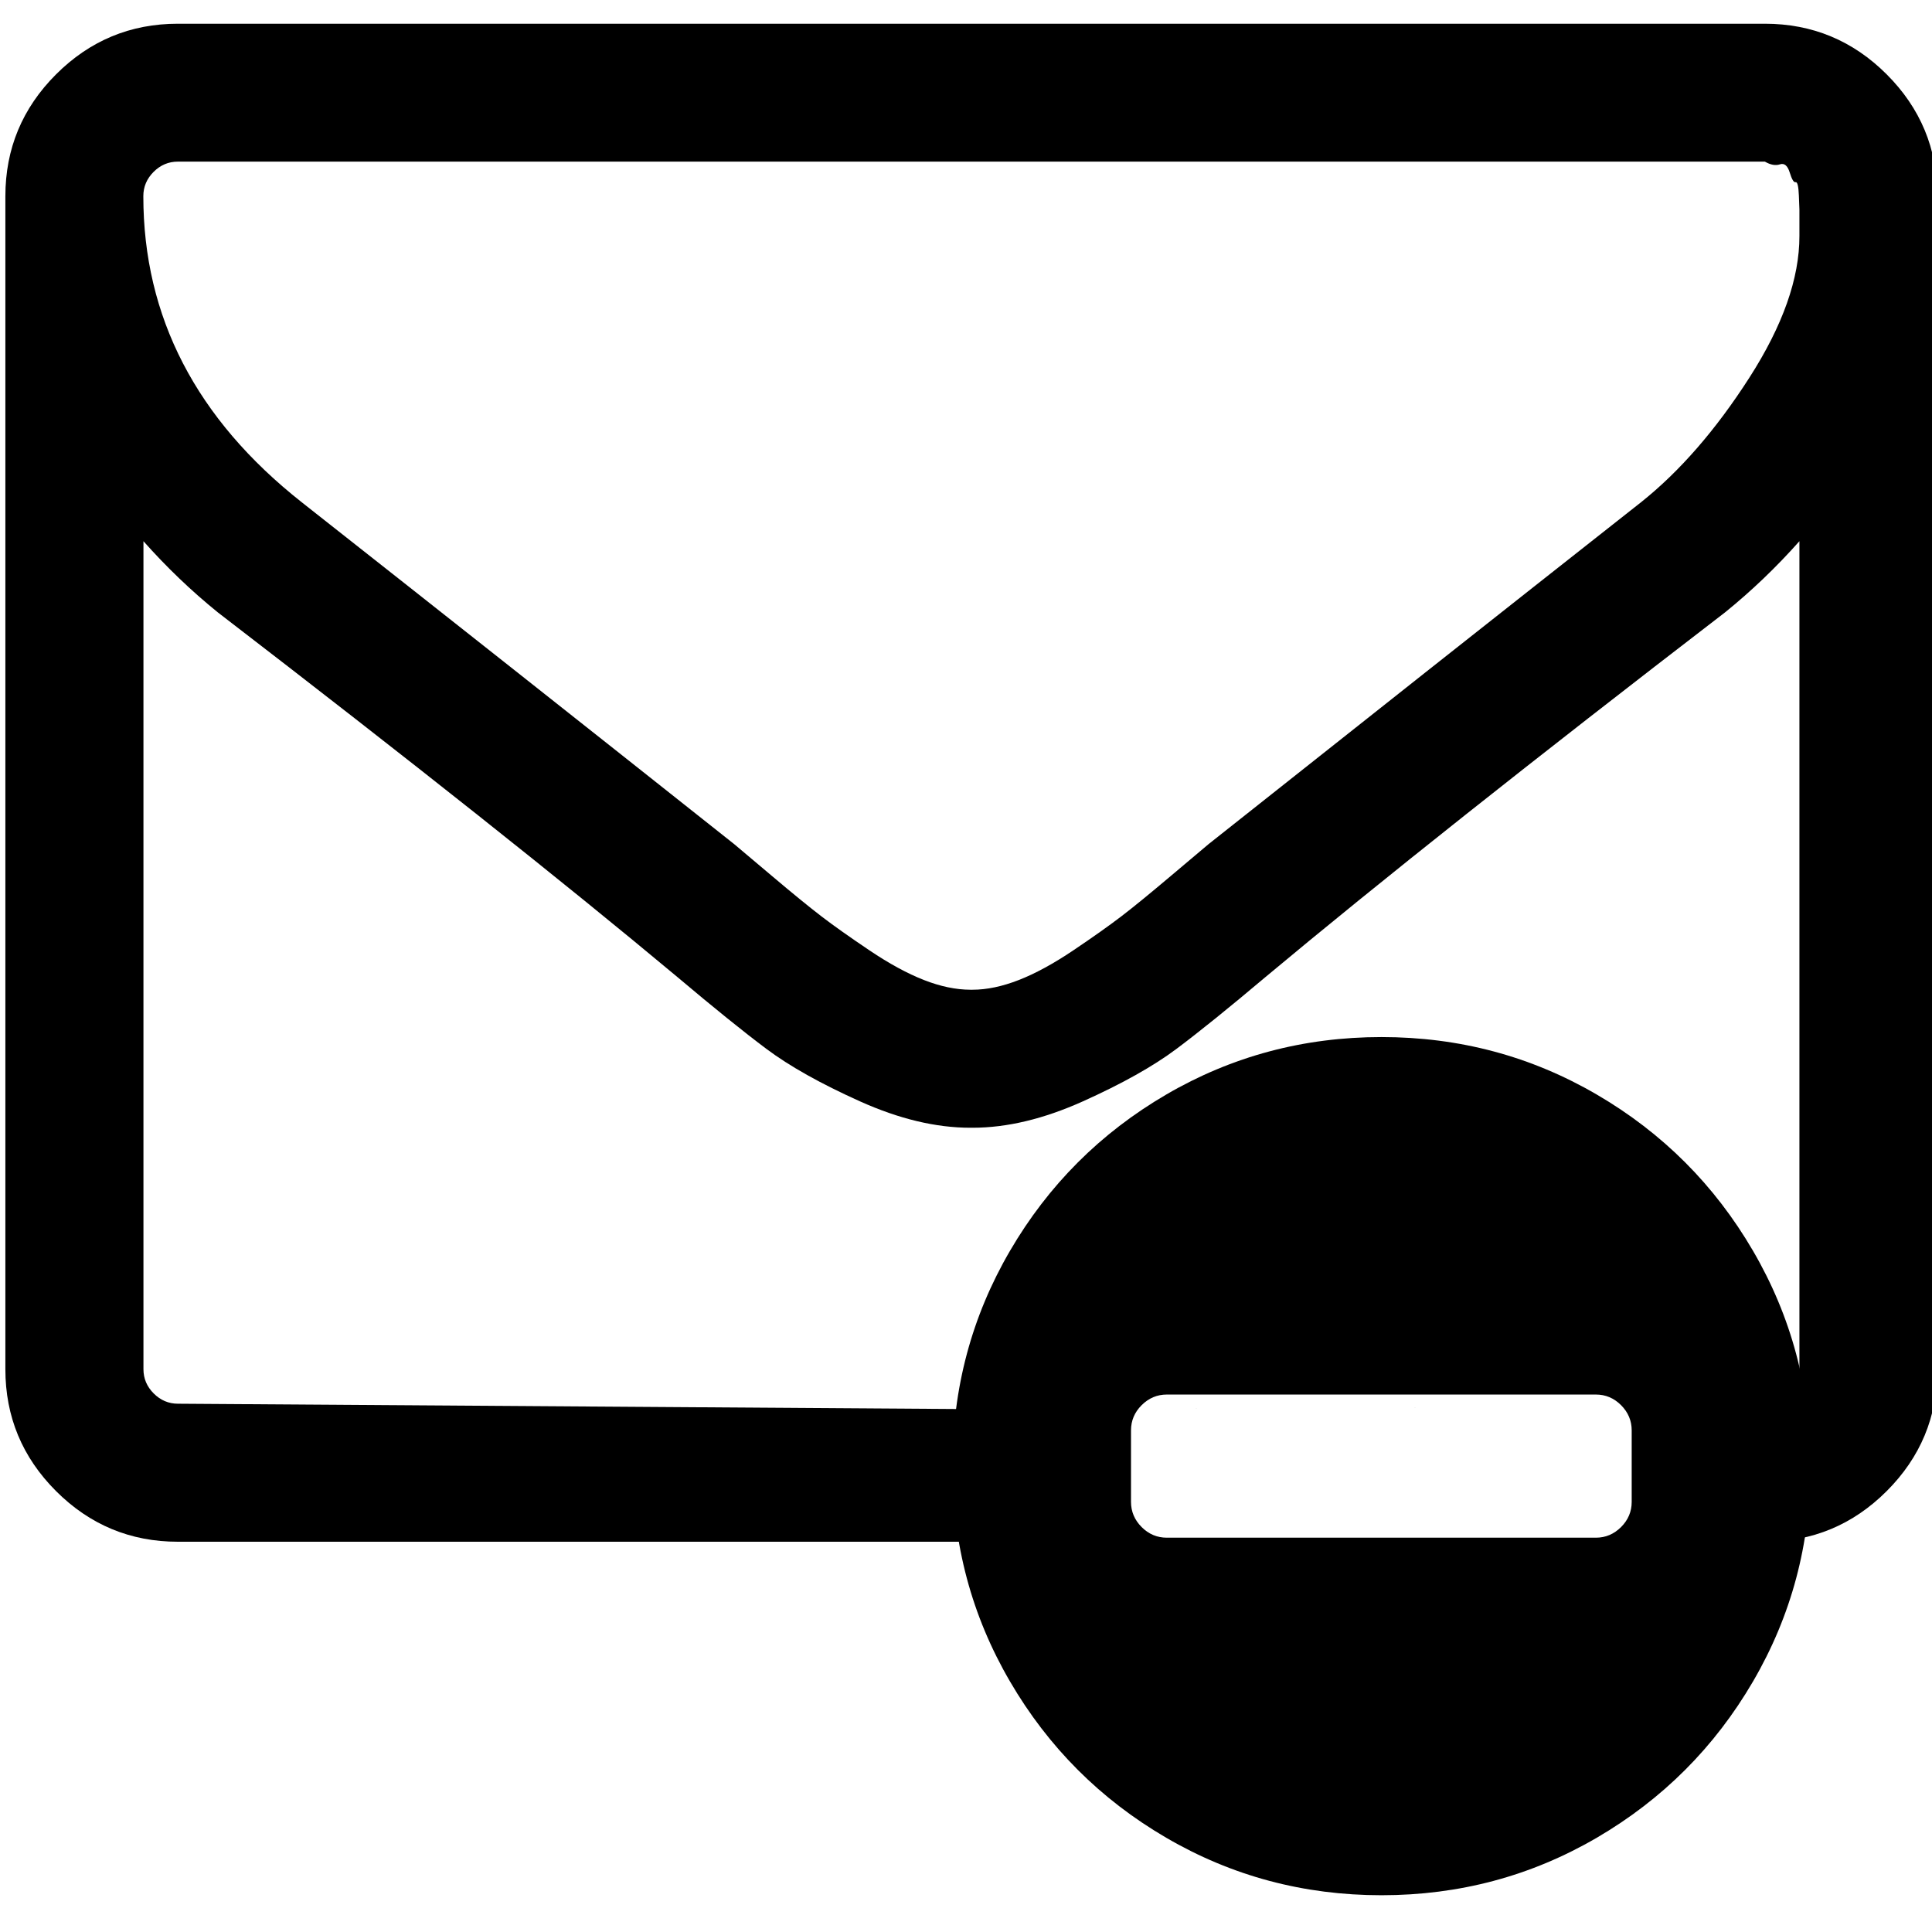 <?xml version="1.0" encoding="UTF-8" standalone="no"?>
<!--
  - @copyright Limbas GmbH <https://limbas.com>
  - @license https://opensource.org/licenses/GPL-2.0 GPL-2.0
  -
  - This program is free software; you can redistribute it and/or modify it under the terms of the GNU General Public License as published by the Free Software Foundation; either version 2 of the License, or (at your option) any later version.
  - This program is distributed in the hope that it will be useful, but WITHOUT ANY WARRANTY; without even the implied warranty of MERCHANTABILITY or FITNESS FOR A PARTICULAR PURPOSE. See the GNU General Public License for more details.
  -->

<!-- Created with Inkscape (http://www.inkscape.org/) -->

<svg
   xmlns:dc="http://purl.org/dc/elements/1.1/"
   xmlns:cc="http://creativecommons.org/ns#"
   xmlns:rdf="http://www.w3.org/1999/02/22-rdf-syntax-ns#"
   xmlns:svg="http://www.w3.org/2000/svg"
   xmlns="http://www.w3.org/2000/svg"
   xmlns:sodipodi="http://sodipodi.sourceforge.net/DTD/sodipodi-0.dtd"
   xmlns:inkscape="http://www.inkscape.org/namespaces/inkscape"
   width="32"
   height="32"
   viewBox="0 0 32 32"
   id="svg6063"
   version="1.1"
   inkscape:version="0.91 r13725"
   sodipodi:docname="email_delete.svg">
  <defs
     id="defs6065" />
  <sodipodi:namedview
     id="base"
     pagecolor="#ffffff"
     bordercolor="#666666"
     borderopacity="1.0"
     inkscape:pageopacity="0.0"
     inkscape:pageshadow="2"
     inkscape:zoom="11.2"
     inkscape:cx="-17.114325"
     inkscape:cy="7.7172601"
     inkscape:document-units="px"
     inkscape:current-layer="layer1"
     showgrid="true"
     units="px"
     inkscape:window-width="1920"
     inkscape:window-height="1007"
     inkscape:window-x="0"
     inkscape:window-y="0"
     inkscape:window-maximized="1">
    <inkscape:grid
       type="xygrid"
       id="grid6071"
       empspacing="4" />
  </sodipodi:namedview>
  <g
     inkscape:label="Ebene 1"
     inkscape:groupmode="layer"
     id="layer1"
     transform="translate(0,-1020.299)">
    <path
       inkscape:connector-curvature="0"
       d="m 16.911,1043.644 -0.038,2.135 11.137,0.02 -0.013,-2.202 m 0,0 1.237,-0.047 c 0.155,-0.01 0.289,-0.057 0.402,-0.17 0.113,-0.113 0.17,-0.247 0.17,-0.402 l -0.002,-10e-4 0,-13.714 c -0.381,0.429 -0.791,0.822 -1.232,1.179 -3.191,2.453 -5.726,4.465 -7.607,6.036 -0.607,0.512 -1.101,0.911 -1.482,1.196 -0.381,0.285 -0.896,0.574 -1.545,0.866 -0.649,0.292 -1.259,0.438 -1.83,0.438 l -0.036,0 c -0.571,0 -1.181,-0.146 -1.83,-0.438 -0.649,-0.292 -1.164,-0.581 -1.545,-0.866 -0.381,-0.285 -0.875,-0.684 -1.482,-1.196 -1.881,-1.571 -4.416,-3.583 -7.607,-6.036 -0.441,-0.357 -0.851,-0.75 -1.232,-1.179 l 0,13.714 c 0,0.155 0.057,0.289 0.17,0.402 0.113,0.113 0.247,0.17 0.402,0.17 l 13.964,0.095 m 12.892,-19.435 0,-0.438 -0.009,-0.232 c -0.006,-0.155 -0.024,-0.229 -0.054,-0.223 -0.03,0.01 -0.063,-0.047 -0.098,-0.161 -0.035,-0.113 -0.089,-0.158 -0.161,-0.134 -0.072,0.024 -0.155,0.01 -0.25,-0.045 l -26.286,0 c -0.155,0 -0.289,0.057 -0.402,0.17 -0.113,0.113 -0.17,0.247 -0.17,0.402 0,2 0.875,3.69 2.625,5.071 2.297,1.809 4.684,3.696 7.161,5.661 0.071,0.059 0.28,0.235 0.625,0.527 0.345,0.292 0.619,0.515 0.821,0.67 0.202,0.155 0.467,0.342 0.795,0.563 0.328,0.221 0.629,0.384 0.902,0.491 0.273,0.107 0.529,0.16 0.768,0.161 l 0.036,0 c 0.238,0 0.494,-0.054 0.768,-0.161 0.274,-0.107 0.575,-0.271 0.902,-0.491 0.327,-0.22 0.592,-0.408 0.795,-0.563 0.203,-0.155 0.476,-0.379 0.821,-0.67 0.345,-0.291 0.553,-0.467 0.625,-0.527 2.476,-1.964 4.863,-3.851 7.161,-5.661 0.643,-0.512 1.241,-1.2 1.795,-2.063 0.554,-0.863 0.831,-1.646 0.83,-2.348 z m -1.808,21.626 -11.086,0 m 0,0 -13.964,0 c -0.786,0 -1.459,-0.28 -2.018,-0.839 -0.559,-0.559 -0.839,-1.232 -0.839,-2.018 l 0,-19.429 c 0,-0.786 0.28,-1.459 0.839,-2.018 0.559,-0.559 1.232,-0.839 2.018,-0.839 l 26.286,0 c 0.786,0 1.459,0.28 2.018,0.839 0.559,0.559 0.839,1.232 0.839,2.018 l 0,19.429 c 0,0.786 -0.28,1.459 -0.839,2.018 -0.559,0.559 -1.232,0.839 -2.018,0.839 l -1.237,0"
       id="path4"
       sodipodi:nodetypes="cccccsscccccsssssscccssscccsccscsssccsssscsssssccscccccssssssssssssc" />
    <path
       inkscape:connector-curvature="0"
       d="m 27.026,1045.175 0,-1.185 q 0,-0.24 -0.176,-0.417 -0.176,-0.176 -0.417,-0.176 l -7.107,0 q -0.24,0 -0.417,0.176 -0.176,0.176 -0.176,0.417 l 0,1.185 q 0,0.24 0.176,0.417 0.176,0.176 0.417,0.176 l 7.107,0 q 0.24,0 0.417,-0.176 0.176,-0.176 0.176,-0.417 z m 2.962,-0.592 q 0,1.934 -0.953,3.567 -0.953,1.633 -2.586,2.587 -1.633,0.953 -3.567,0.953 -1.934,0 -3.567,-0.953 -1.633,-0.953 -2.586,-2.587 -0.953,-1.633 -0.953,-3.567 0,-1.934 0.953,-3.567 0.953,-1.633 2.586,-2.587 1.633,-0.953 3.567,-0.953 1.934,0 3.567,0.953 1.633,0.953 2.586,2.587 0.953,1.633 0.953,3.567 z"
       id="path4-3"
       style="fill:#000000" />
  </g>
</svg>
